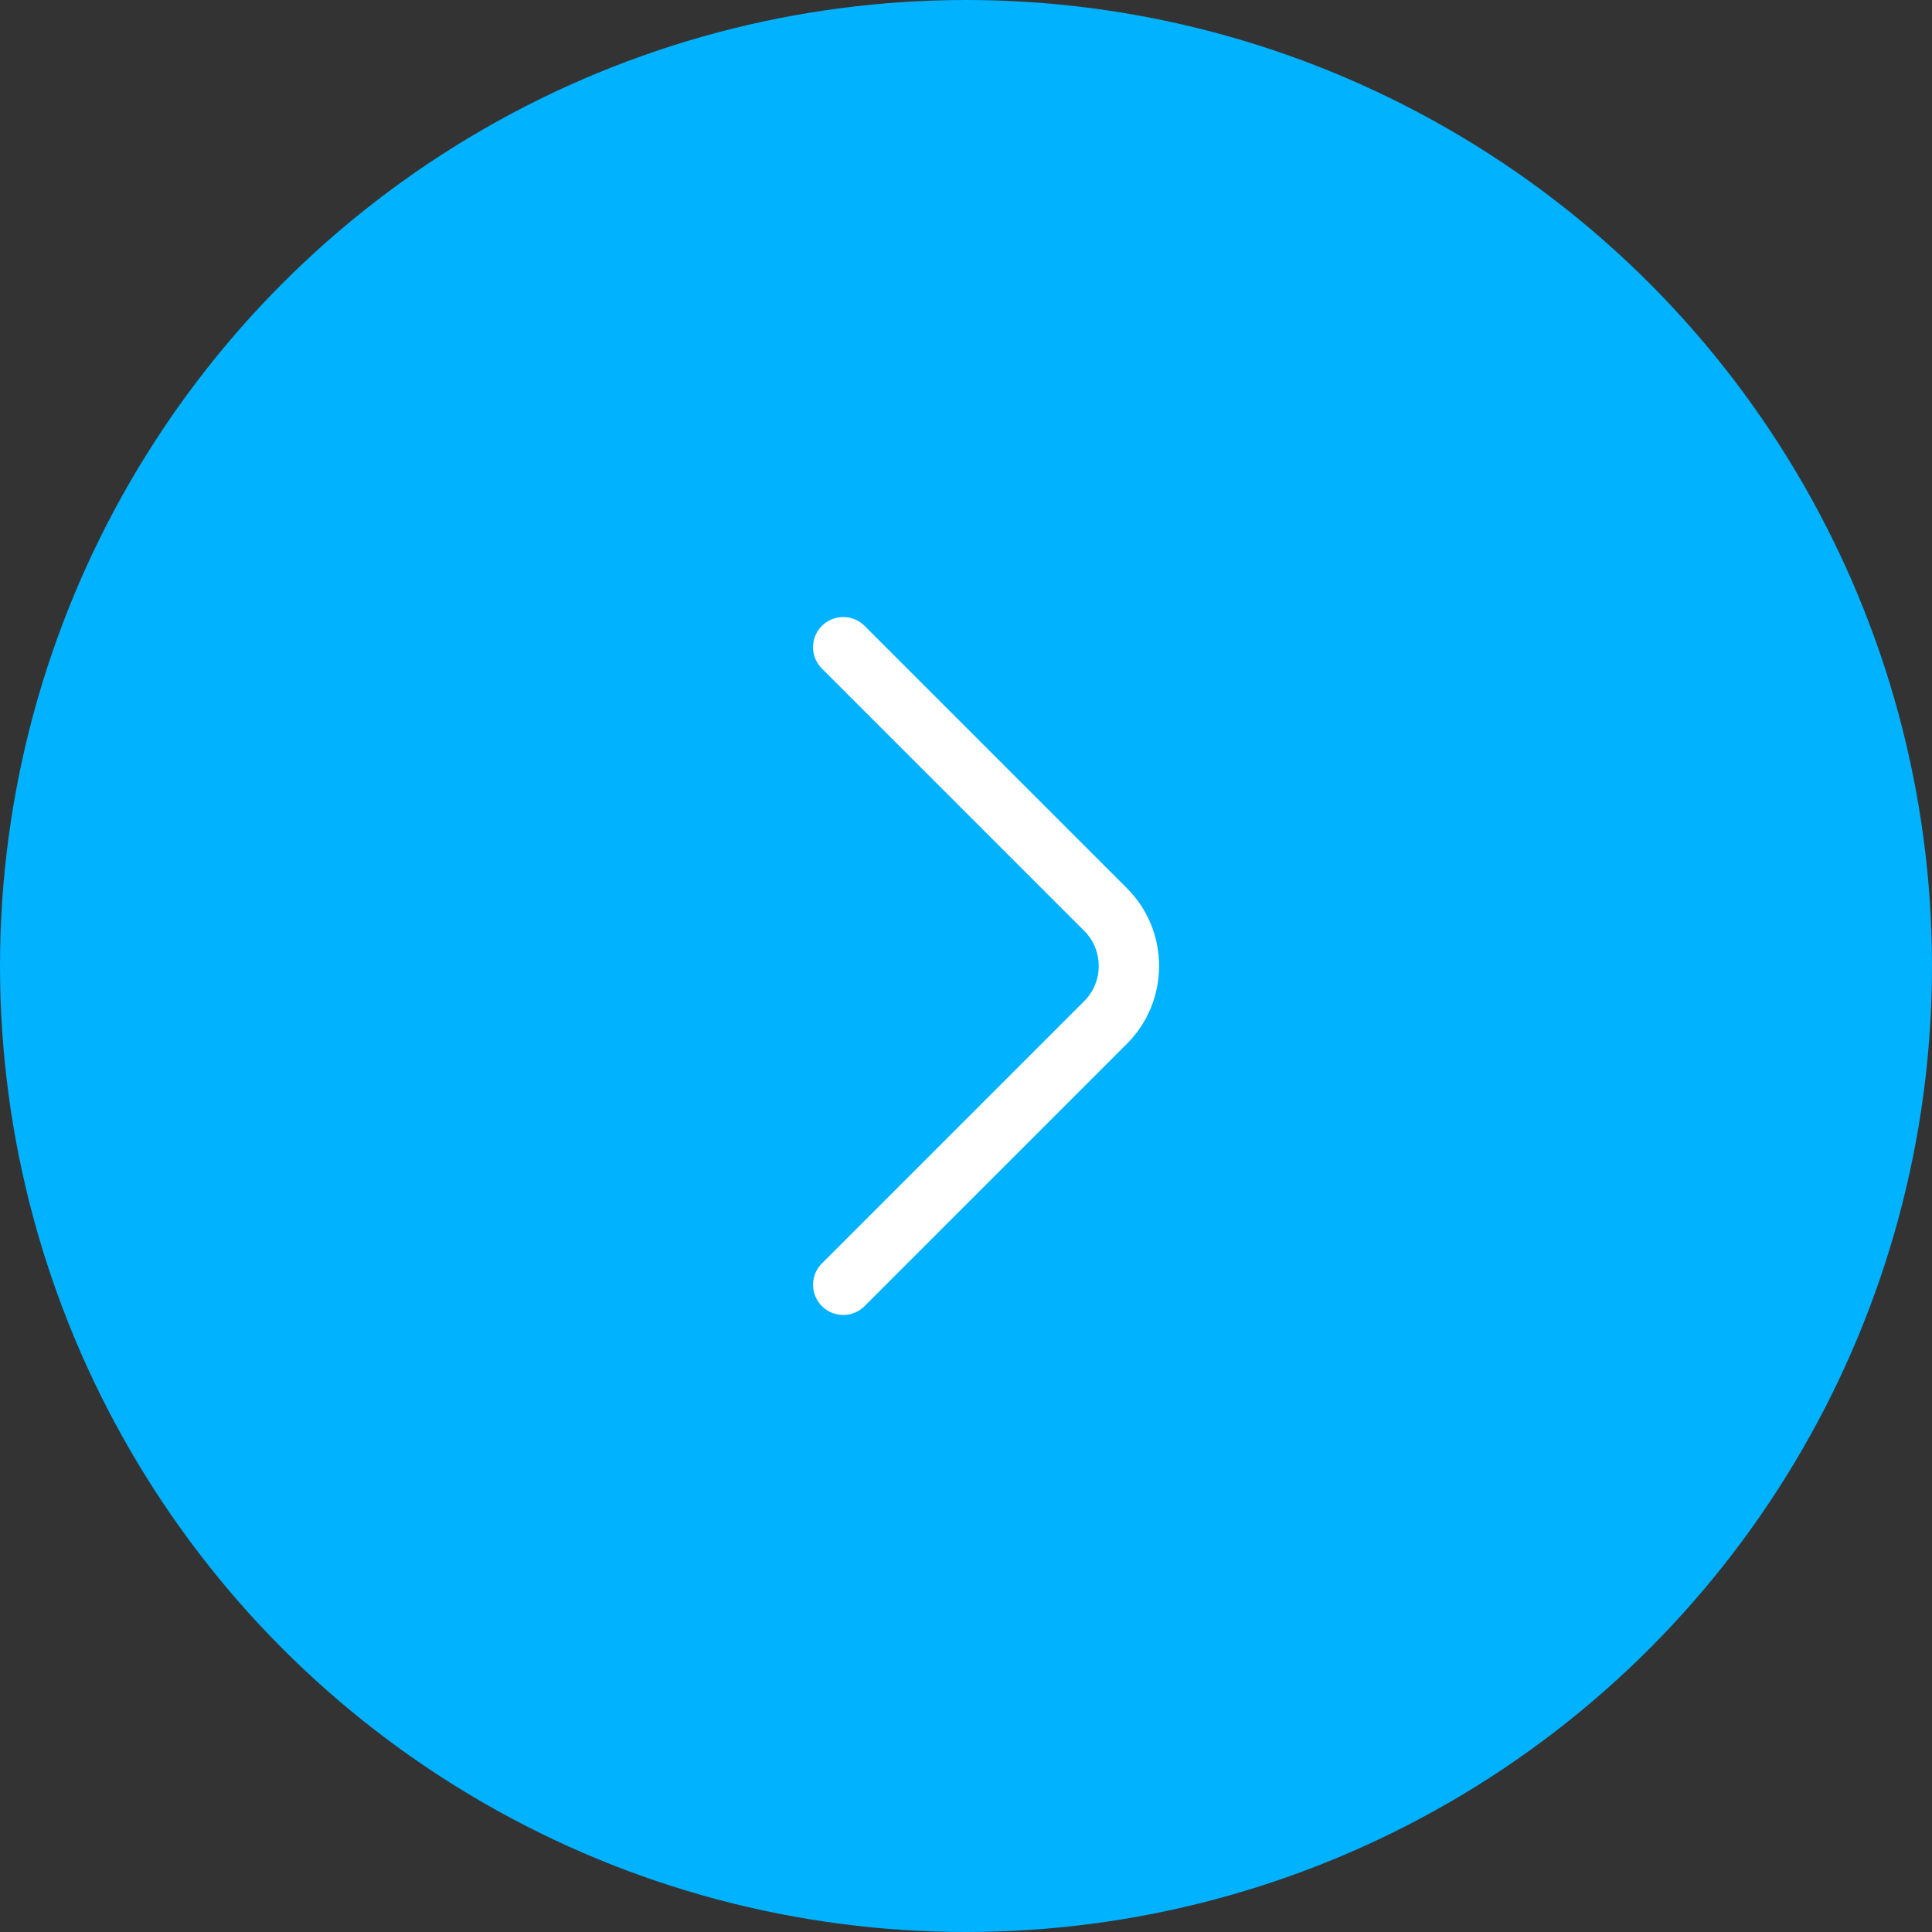 <svg width="48" height="48" viewBox="0 0 48 48" fill="none" xmlns="http://www.w3.org/2000/svg">
<rect x="0" y="0" width="48" height="48" fill="#333333" stroke="none"/>
<circle cx="24" cy="24" r="24" transform="rotate(180 24 24)" fill="#00B2FF"/>
<path d="M20.95 16.08L27.47 22.6C28.24 23.37 28.24 24.63 27.47 25.4L20.95 31.92" stroke="white" stroke-width="1.5" stroke-miterlimit="10" stroke-linecap="round" stroke-linejoin="round"/>
</svg>
